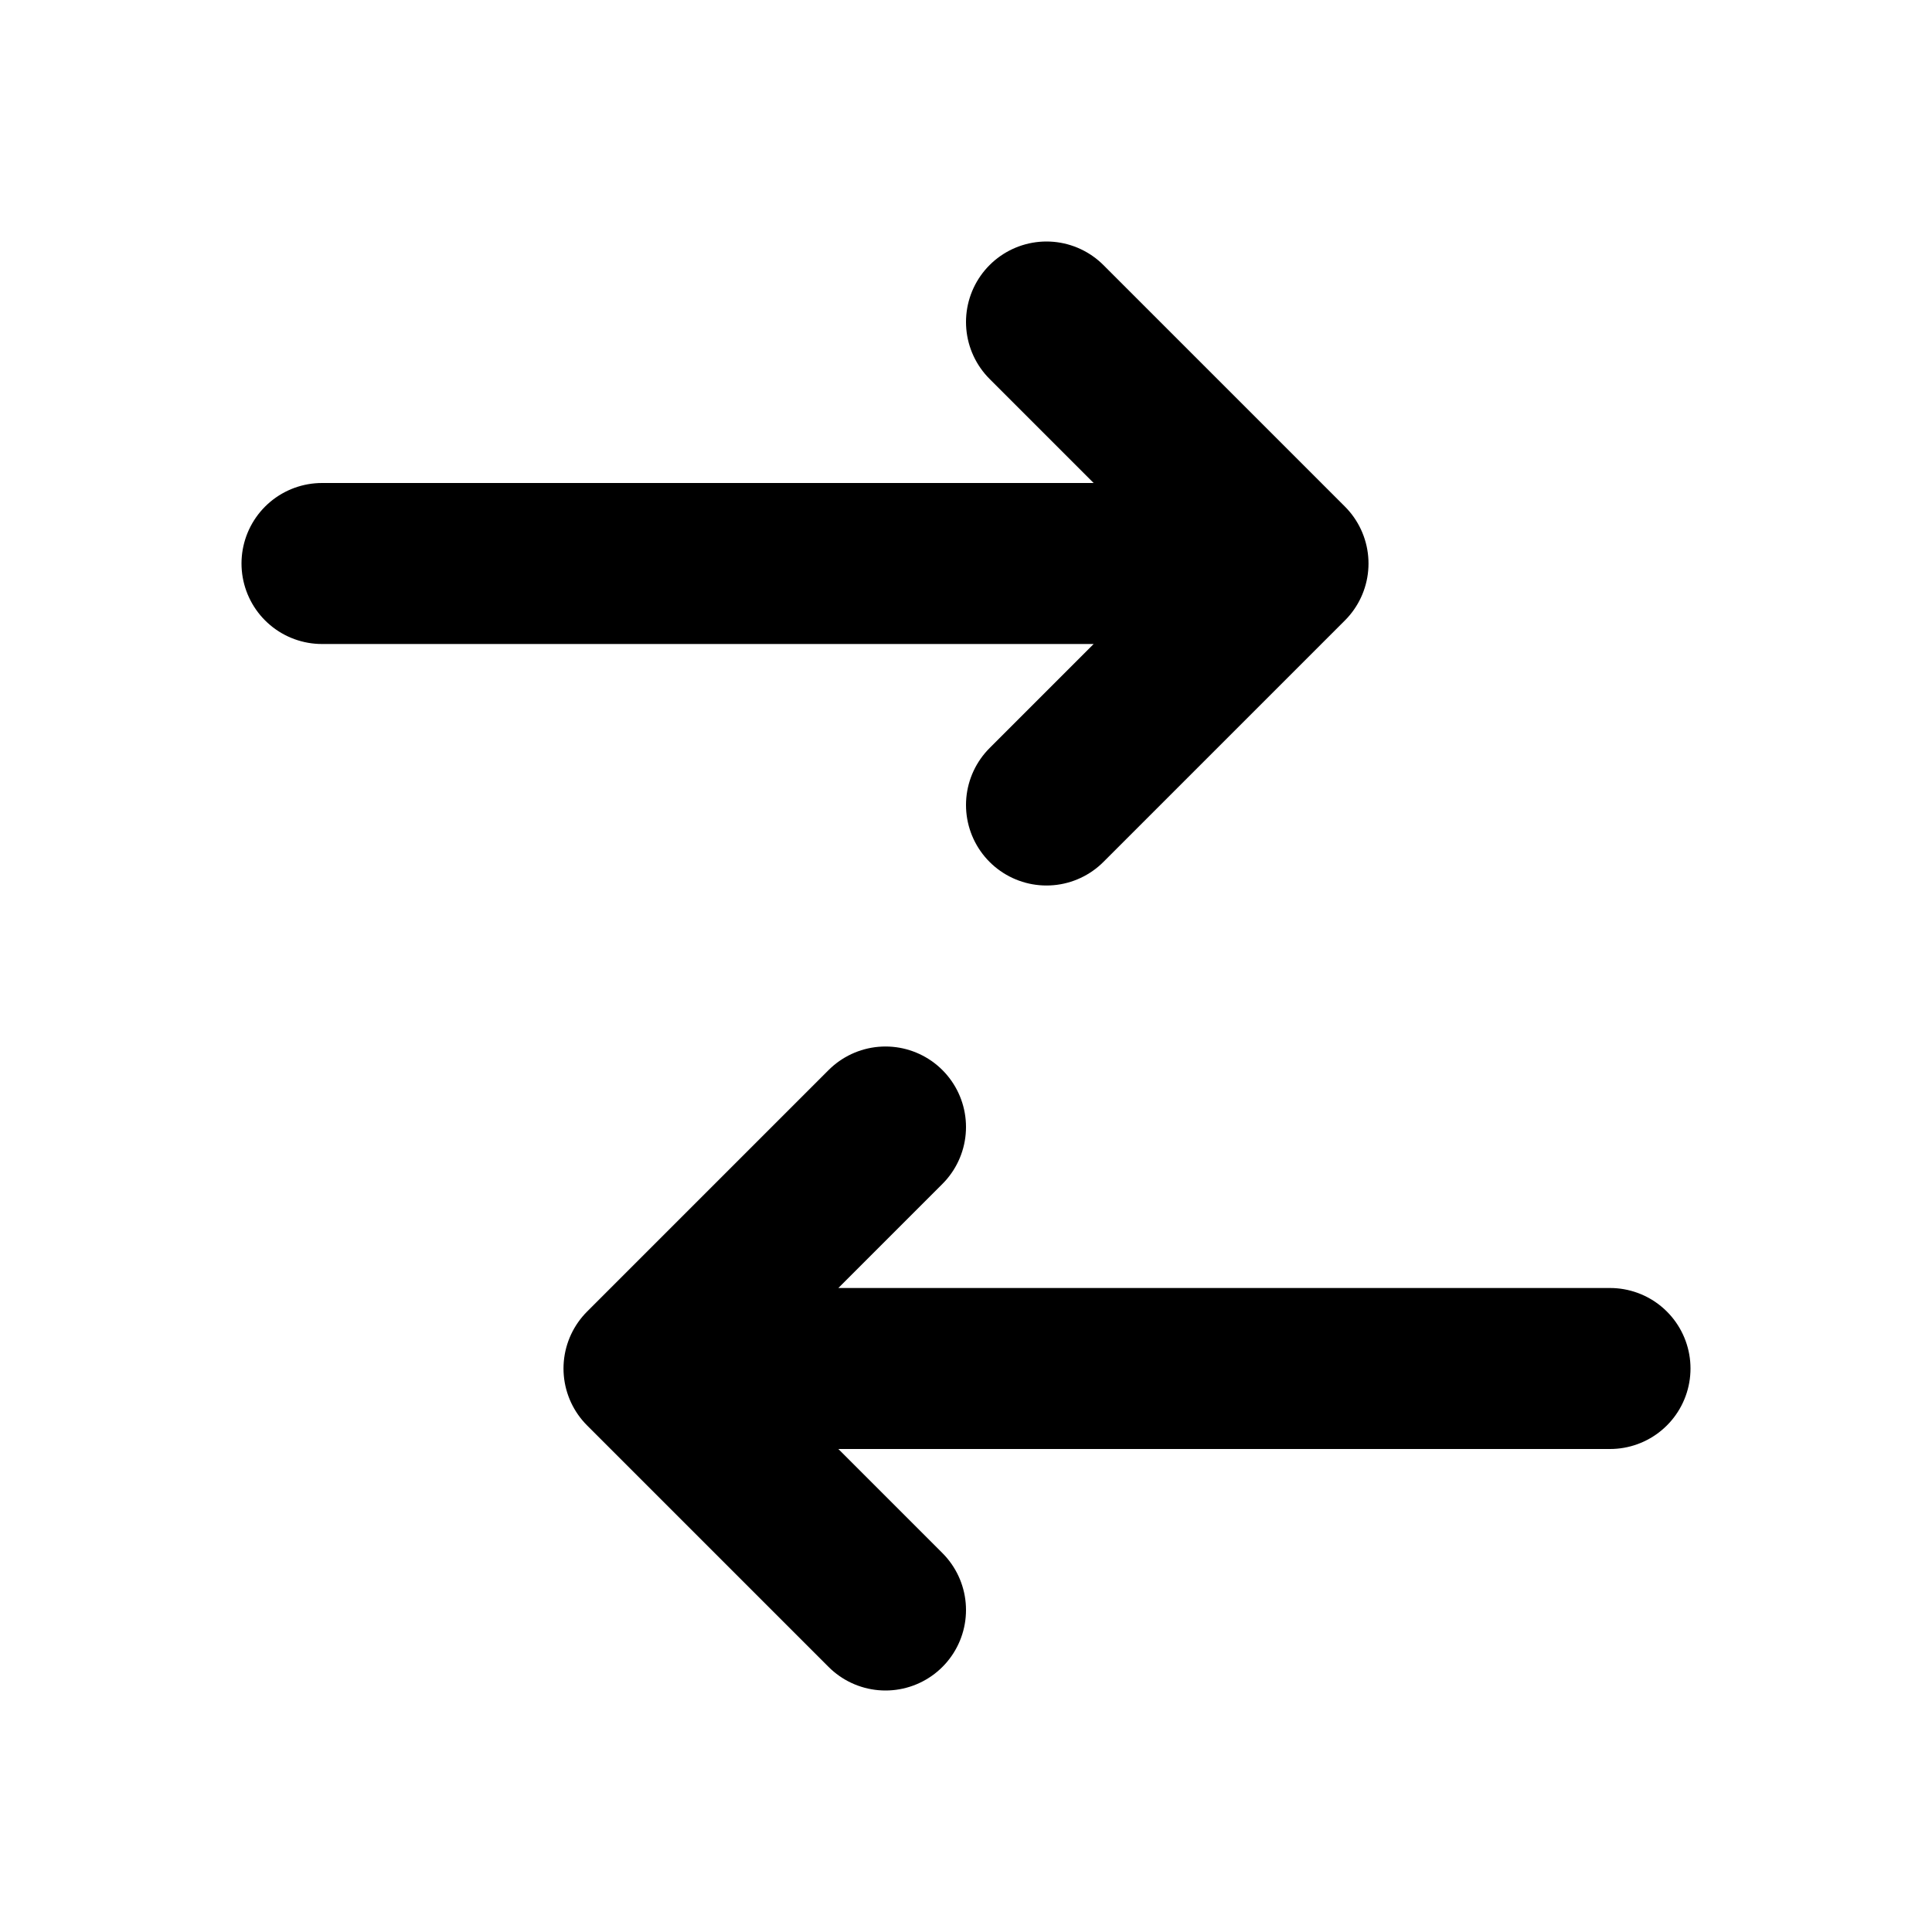 <svg viewBox="0 0 24 24" xmlns="http://www.w3.org/2000/svg" fill="none">
  <path d="M4 7h12m0 0l-3-3m3 3l-3 3" stroke="currentColor" stroke-width="2" stroke-linecap="round" stroke-linejoin="round"/>
  <path d="M20 17H8m0 0l3 3m-3-3l3-3" stroke="currentColor" stroke-width="2" stroke-linecap="round" stroke-linejoin="round"/>
</svg>